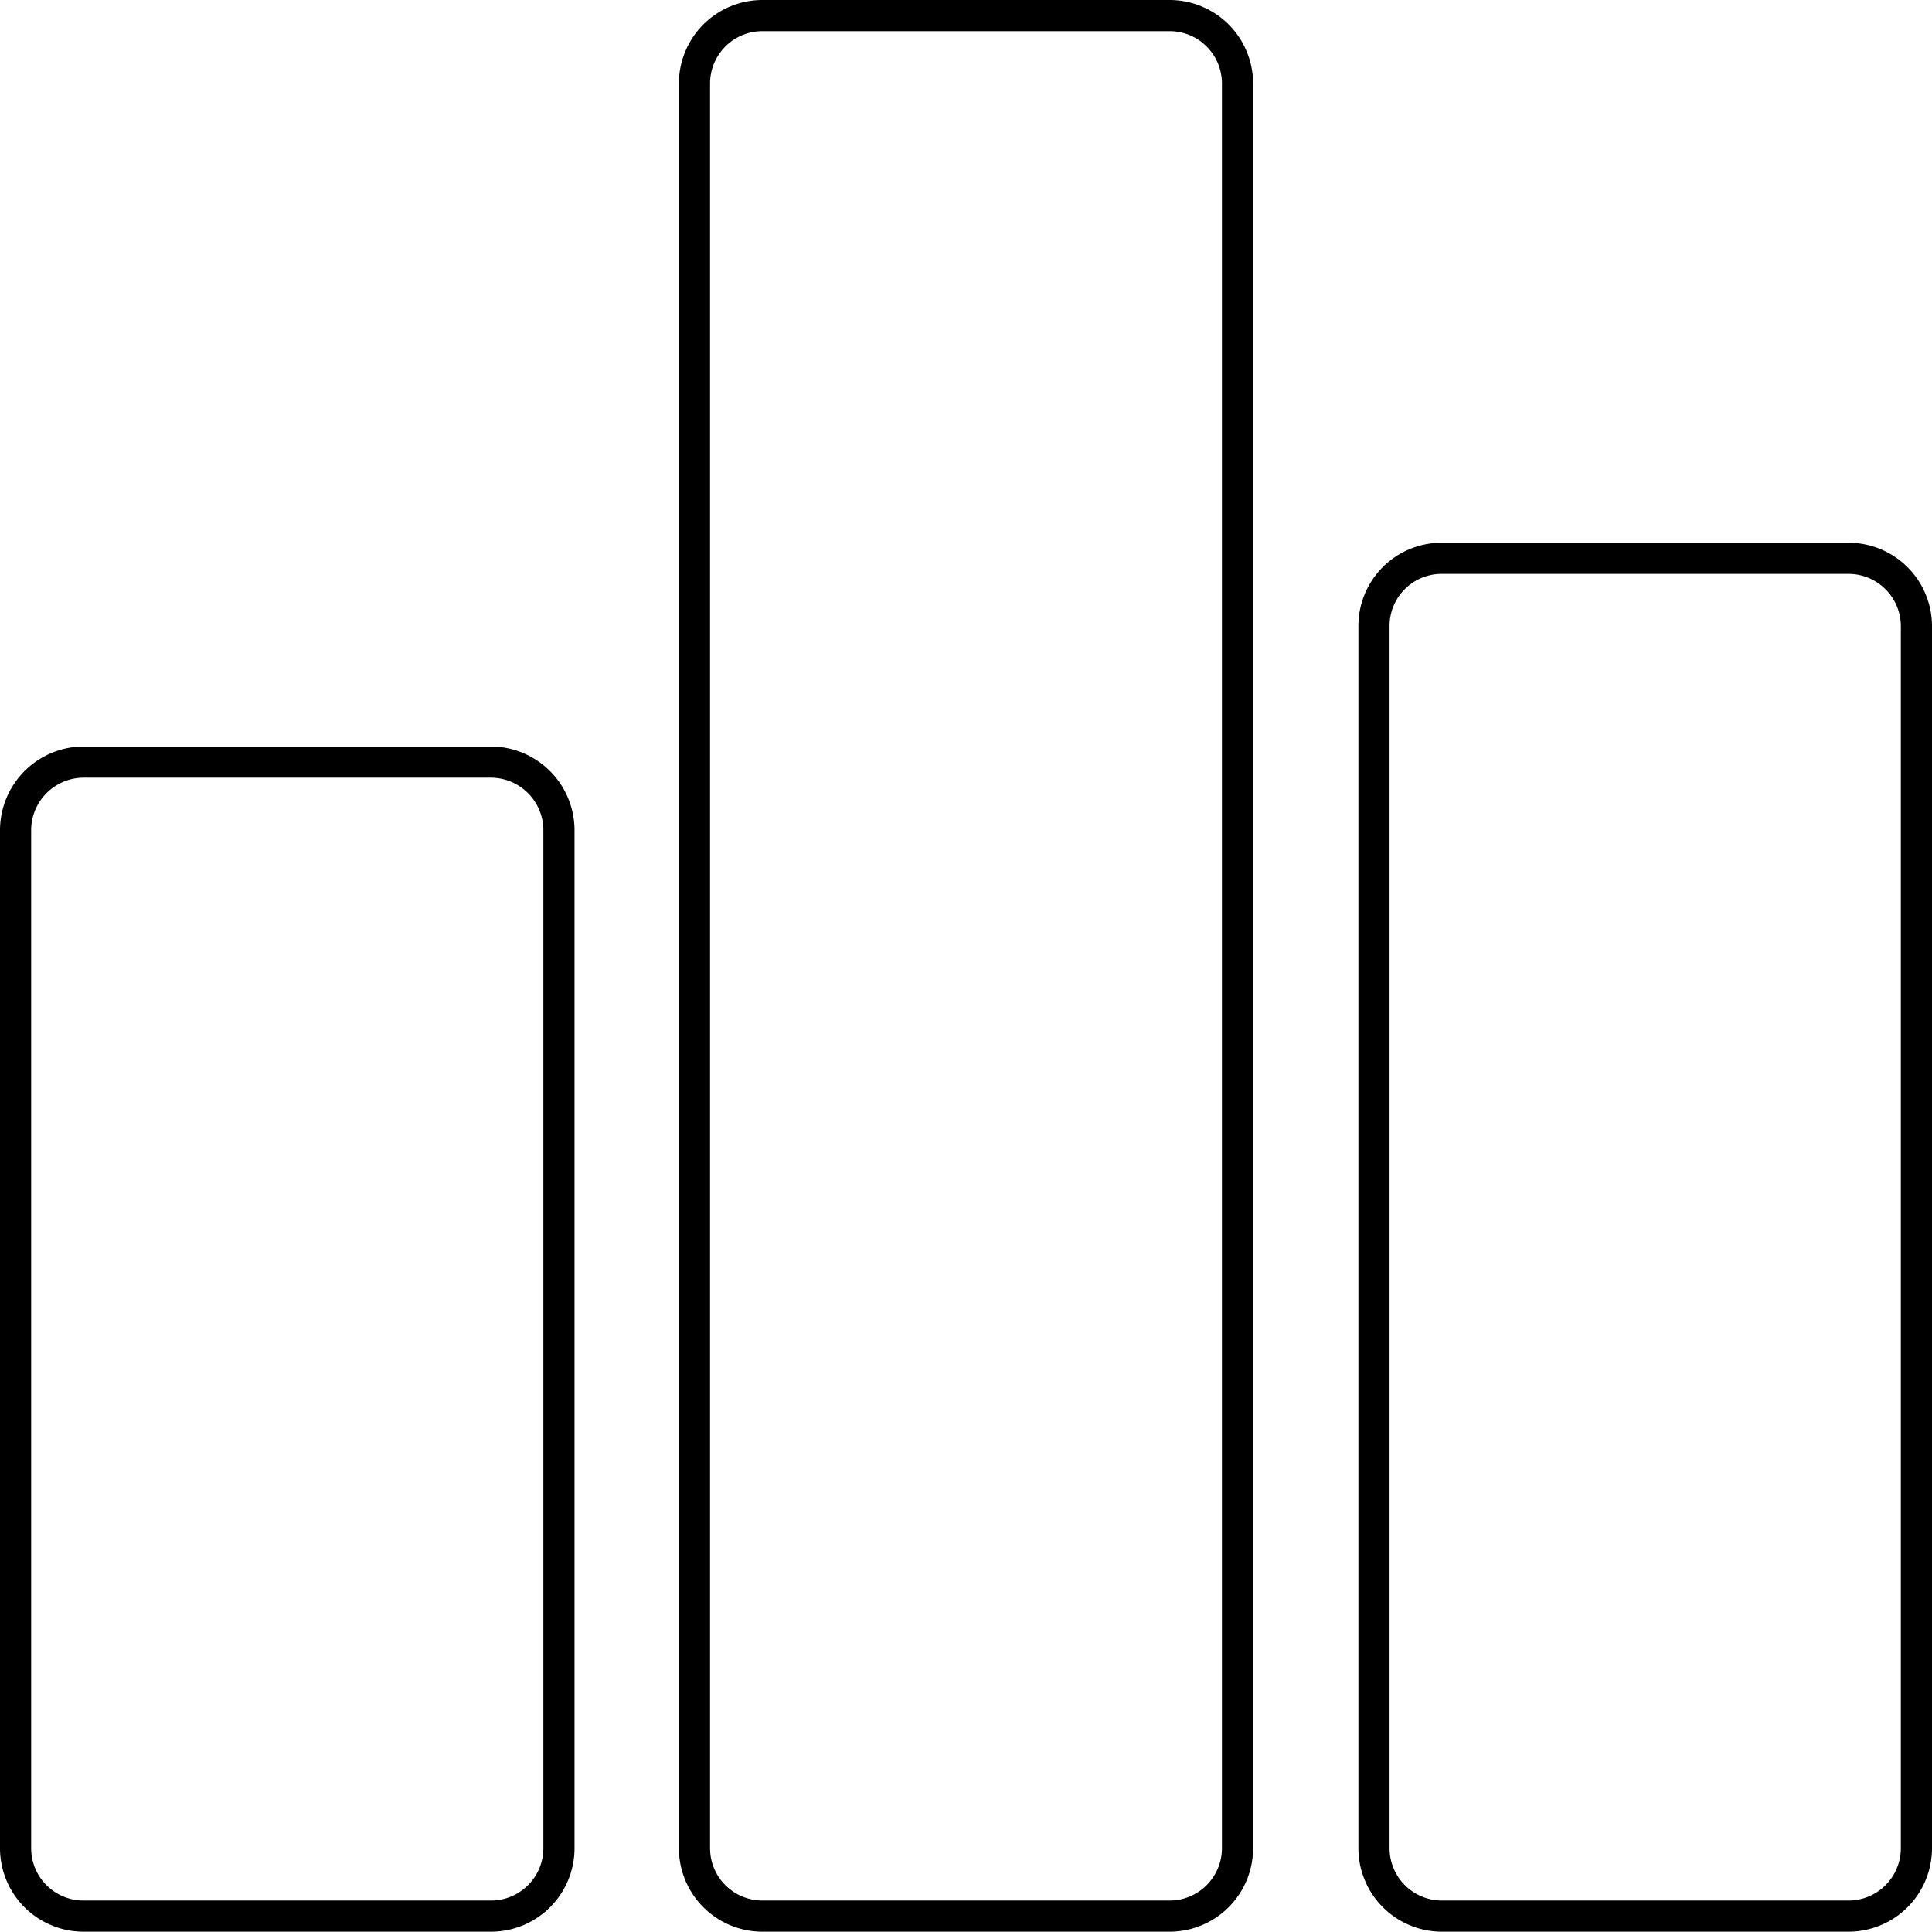 <svg id="Capa_1" data-name="Capa 1" xmlns="http://www.w3.org/2000/svg" viewBox="0 0 62.01 62">
    <title>
        Graph bar unselec
    </title>
    <path style="fill:none;stroke:#000;stroke-miterlimit:10" d="M3.58,25.46H16.65a2.19,2.19,0,0,1,2.19,2.18V60.32a2.18,2.18,0,0,1-2.19,2.18H3.58A2.18,2.18,0,0,1,1.4,60.32V27.64A2.19,2.19,0,0,1,3.58,25.46Z" transform="translate(-0.9 -1)"/>
    <path style="fill:none;stroke:#000;stroke-miterlimit:10" d="M25.37,1.5H38.44a2.18,2.18,0,0,1,2.18,2.18V60.32a2.18,2.18,0,0,1-2.18,2.18H25.37a2.18,2.18,0,0,1-2.18-2.18V3.67A2.18,2.18,0,0,1,25.37,1.5Z" transform="translate(-0.9 -1)"/>
    <path style="fill:none;stroke:#000;stroke-miterlimit:10" d="M47.16,18.92H60.23a2.18,2.18,0,0,1,2.18,2.19V60.32a2.18,2.18,0,0,1-2.18,2.18H47.16A2.18,2.18,0,0,1,45,60.32V21.11A2.17,2.17,0,0,1,47.16,18.92Z" transform="translate(-0.9 -1)"/>
</svg>
